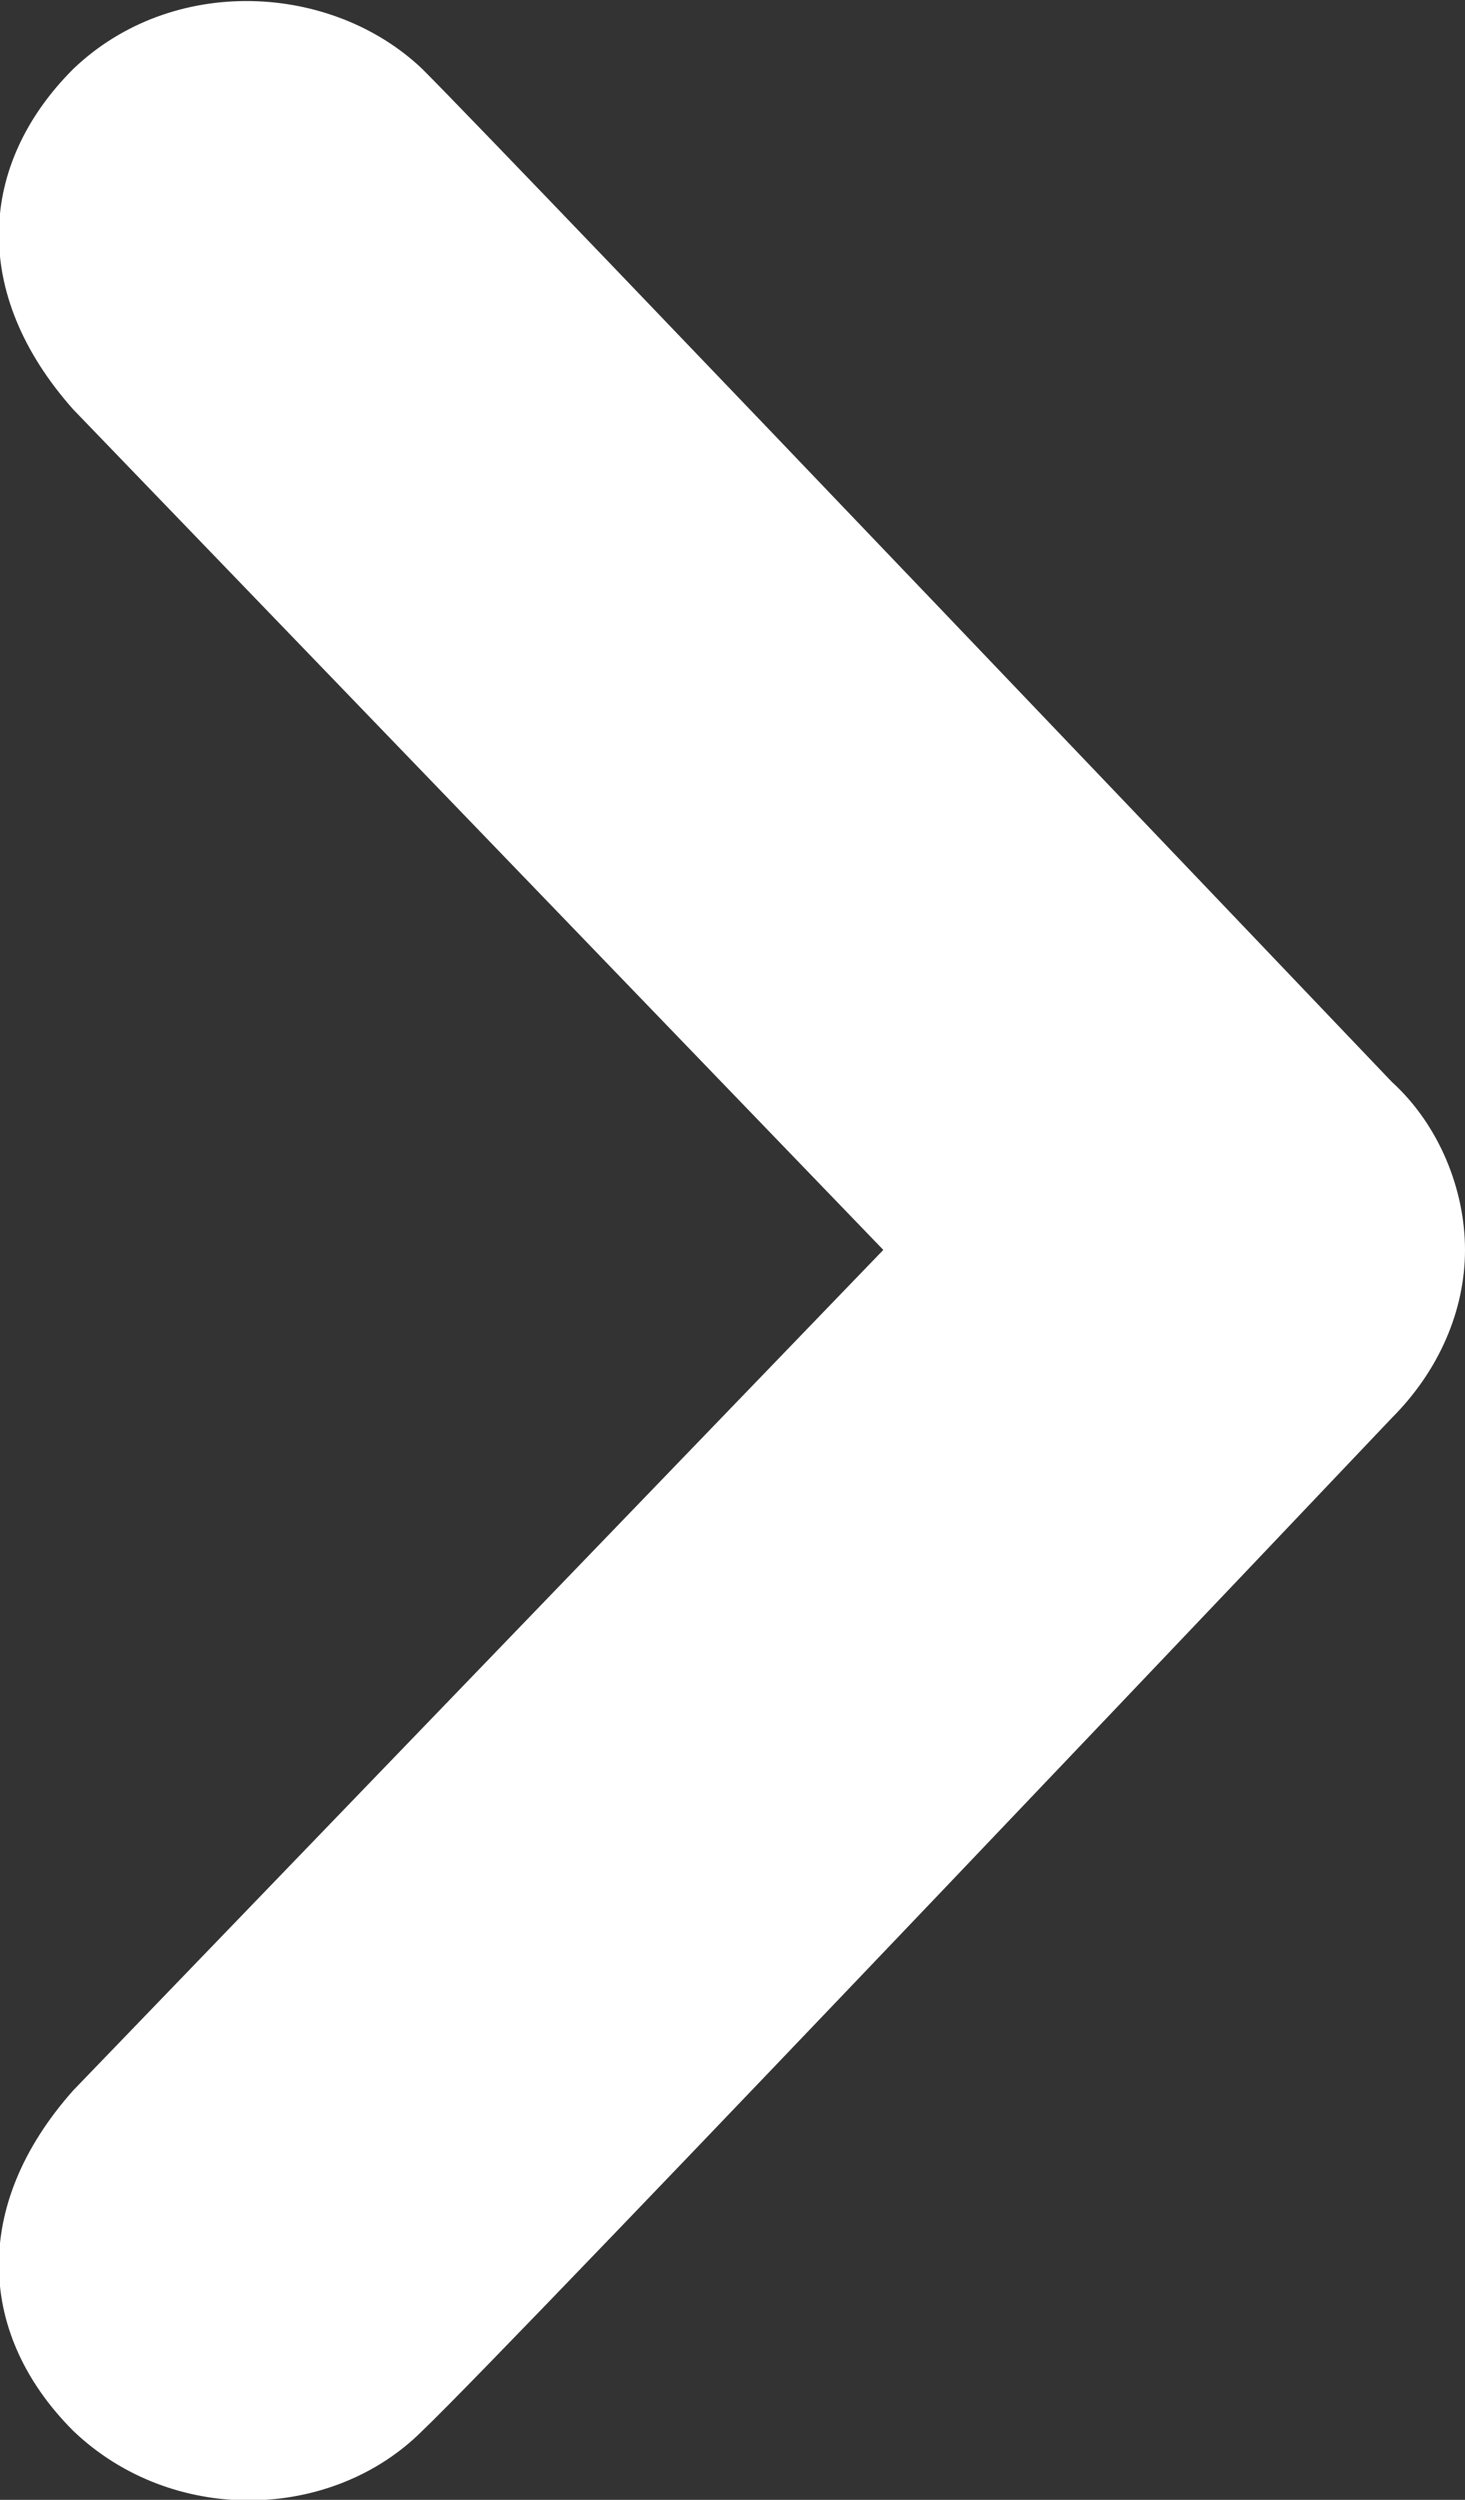 <?xml version="1.0" encoding="utf-8"?>
<!-- Generator: Adobe Illustrator 17.1.0, SVG Export Plug-In . SVG Version: 6.00 Build 0)  -->
<!DOCTYPE svg PUBLIC "-//W3C//DTD SVG 1.1//EN" "http://www.w3.org/Graphics/SVG/1.1/DTD/svg11.dtd">
<svg version="1.1" id="Layer_1" xmlns="http://www.w3.org/2000/svg" xmlns:xlink="http://www.w3.org/1999/xlink" x="0px" y="0px"
	 viewBox="0 0 34 58" enable-background="new 0 0 34 58" xml:space="preserve">
<rect x="0" y="0" width="34" height="58" fill="#333333" stroke="none"/>
<path fill="#FFFFFF" d="M9.8,56.4c2.1-2,22.5-23.5,22.5-23.5c1.1-1.1,1.7-2.5,1.7-3.9s-0.6-2.9-1.7-3.9c0,0-20.4-21.4-22.5-23.5
	c-2.1-2-5.8-2.2-8.1,0c-2.2,2.2-2.4,5.2,0,7.9L20.5,29L1.7,48.5c-2.4,2.7-2.2,5.7,0,7.9C4,58.6,7.7,58.5,9.8,56.4z"/>
</svg>
